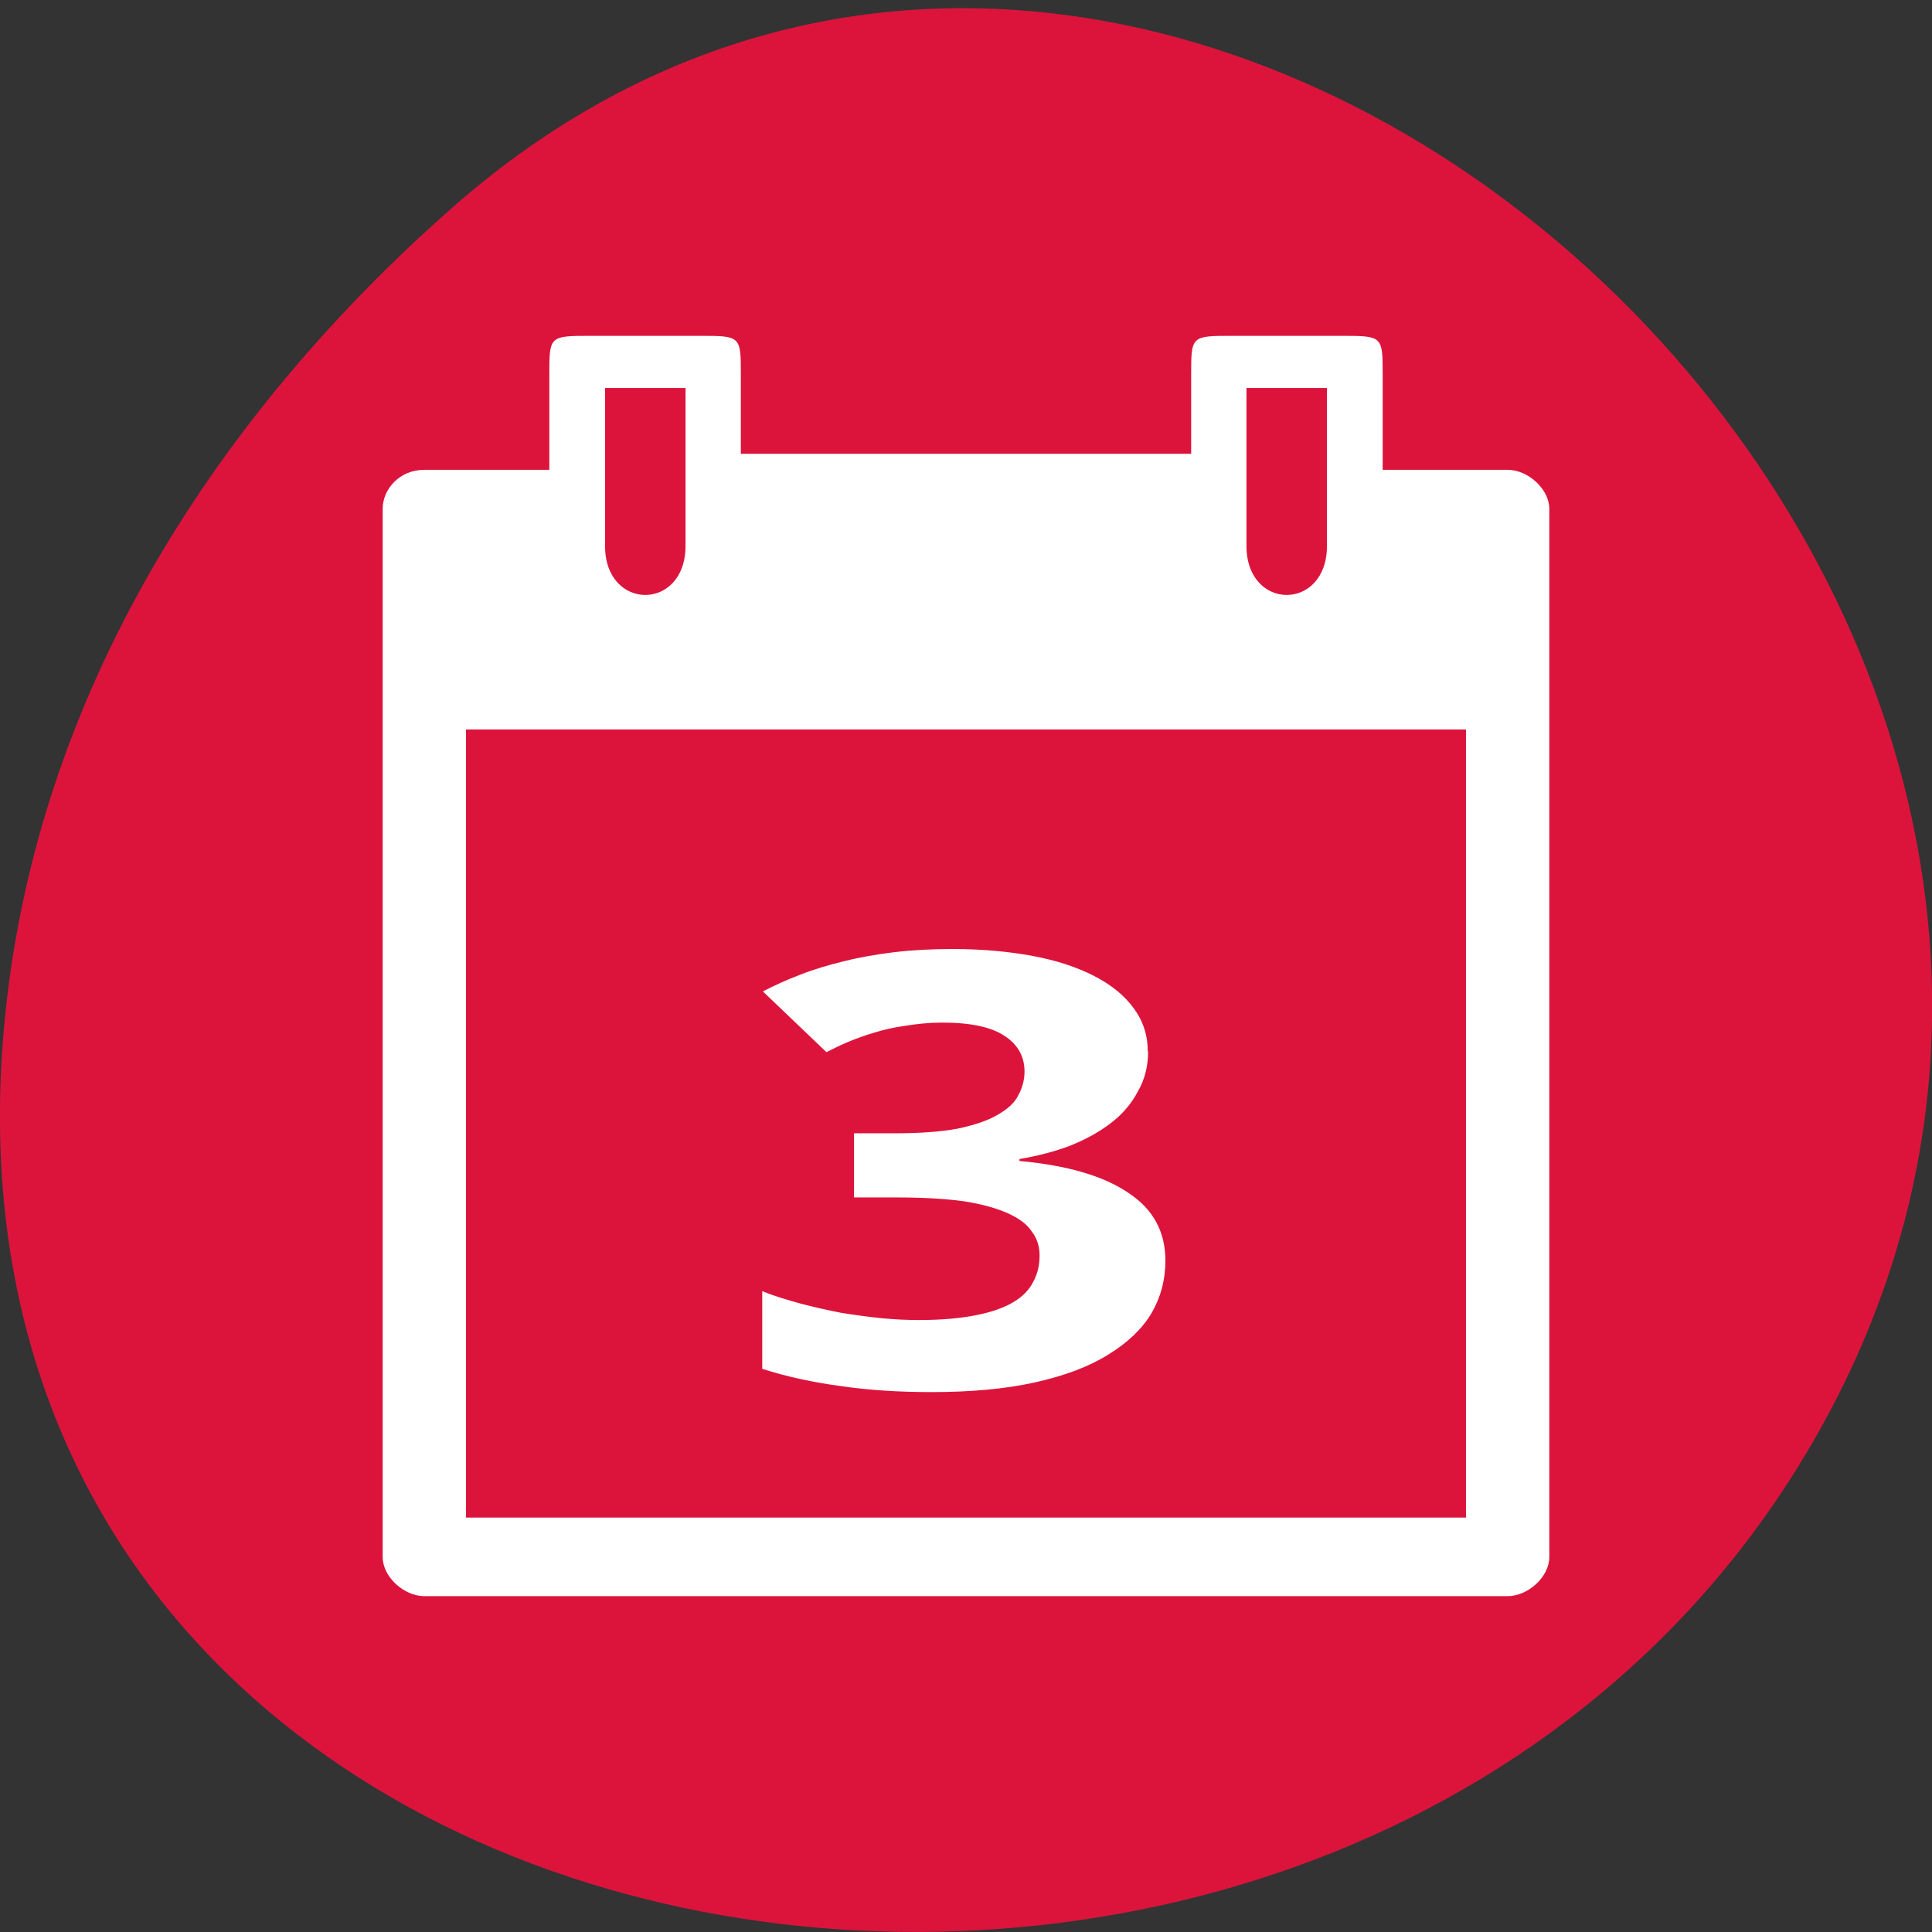 
<svg xmlns="http://www.w3.org/2000/svg" xmlns:xlink="http://www.w3.org/1999/xlink" width="24px" height="24px" viewBox="0 0 24 24" version="1.1">
<rect x="0" y="0" width="24" height="24" fill="#333333" stroke="none"/>
<g id="surface1">
<path style=" stroke:none;fill-rule:nonzero;fill:rgb(86.275%,7.843%,23.529%);fill-opacity:1;" d="M 5.602 2.594 C 14.531 -5.293 28.273 7.145 22.719 17.555 C 17.102 28.078 -1.484 25.273 0.094 12.348 C 0.562 8.5 2.691 5.164 5.602 2.594 Z M 5.602 2.594 "/>
<path style=" stroke:none;fill-rule:nonzero;fill:rgb(100%,100%,100%);fill-opacity:1;" d="M 6.824 4.656 L 6.824 5.836 L 5.273 5.836 C 4.961 5.836 4.754 6.078 4.754 6.32 L 4.754 19.344 C 4.754 19.586 5.016 19.828 5.273 19.828 L 18.727 19.828 C 18.984 19.828 19.246 19.586 19.246 19.344 L 19.246 6.32 C 19.246 6.078 18.984 5.836 18.727 5.836 L 17.176 5.836 L 17.176 4.656 C 17.176 4.172 17.176 4.172 16.656 4.172 L 15.312 4.172 C 14.797 4.172 14.797 4.172 14.797 4.656 L 14.797 5.637 L 9.203 5.637 L 9.203 4.656 C 9.203 4.172 9.203 4.172 8.688 4.172 L 7.344 4.172 C 6.824 4.172 6.824 4.172 6.824 4.656 Z M 7.516 4.82 L 8.516 4.82 L 8.516 6.781 C 8.516 7.594 7.516 7.594 7.516 6.781 Z M 15.484 4.82 L 16.484 4.82 L 16.484 6.781 C 16.484 7.594 15.484 7.594 15.484 6.781 Z M 5.789 9.062 L 18.211 9.062 L 18.211 18.852 L 5.789 18.852 Z M 5.789 9.062 "/>
<path style=" stroke:none;fill-rule:nonzero;fill:rgb(100%,100%,100%);fill-opacity:1;" d="M 14.262 13.062 C 14.262 13.25 14.219 13.414 14.133 13.562 C 14.055 13.711 13.941 13.844 13.797 13.953 C 13.656 14.062 13.484 14.156 13.289 14.234 C 13.102 14.305 12.891 14.359 12.664 14.398 L 12.664 14.422 C 13.262 14.477 13.711 14.609 14.02 14.82 C 14.328 15.023 14.477 15.305 14.477 15.66 C 14.477 15.895 14.422 16.109 14.305 16.312 C 14.188 16.508 14.008 16.68 13.766 16.828 C 13.527 16.977 13.227 17.09 12.859 17.172 C 12.492 17.254 12.062 17.293 11.57 17.293 C 11.172 17.293 10.797 17.27 10.449 17.219 C 10.098 17.172 9.773 17.102 9.469 17.004 L 9.469 16.039 C 9.621 16.102 9.781 16.148 9.949 16.195 C 10.117 16.238 10.285 16.277 10.453 16.309 C 10.625 16.336 10.789 16.359 10.949 16.375 C 11.113 16.391 11.27 16.398 11.414 16.398 C 11.703 16.398 11.945 16.375 12.133 16.336 C 12.328 16.297 12.48 16.242 12.594 16.172 C 12.711 16.102 12.789 16.016 12.836 15.922 C 12.891 15.82 12.914 15.711 12.914 15.594 C 12.914 15.484 12.883 15.383 12.816 15.297 C 12.758 15.207 12.656 15.133 12.516 15.07 C 12.375 15.008 12.195 14.957 11.969 14.922 C 11.742 14.891 11.465 14.875 11.133 14.875 L 10.609 14.875 L 10.609 14.078 L 11.125 14.078 C 11.434 14.078 11.691 14.059 11.898 14.02 C 12.102 13.977 12.266 13.922 12.387 13.852 C 12.512 13.781 12.602 13.703 12.648 13.609 C 12.699 13.516 12.727 13.418 12.727 13.312 C 12.727 13.121 12.641 12.973 12.477 12.867 C 12.312 12.758 12.059 12.703 11.703 12.703 C 11.543 12.703 11.391 12.719 11.25 12.742 C 11.109 12.762 10.984 12.789 10.859 12.828 C 10.742 12.863 10.633 12.902 10.531 12.945 C 10.438 12.984 10.344 13.031 10.266 13.07 L 9.477 12.316 C 9.617 12.242 9.773 12.172 9.938 12.109 C 10.105 12.043 10.289 11.988 10.484 11.941 C 10.68 11.891 10.891 11.855 11.113 11.828 C 11.34 11.801 11.578 11.789 11.836 11.789 C 12.199 11.789 12.531 11.82 12.828 11.875 C 13.125 11.93 13.383 12.016 13.594 12.125 C 13.805 12.234 13.969 12.367 14.082 12.523 C 14.199 12.68 14.258 12.859 14.258 13.062 Z M 14.262 13.062 "/>
</g>
</svg>
